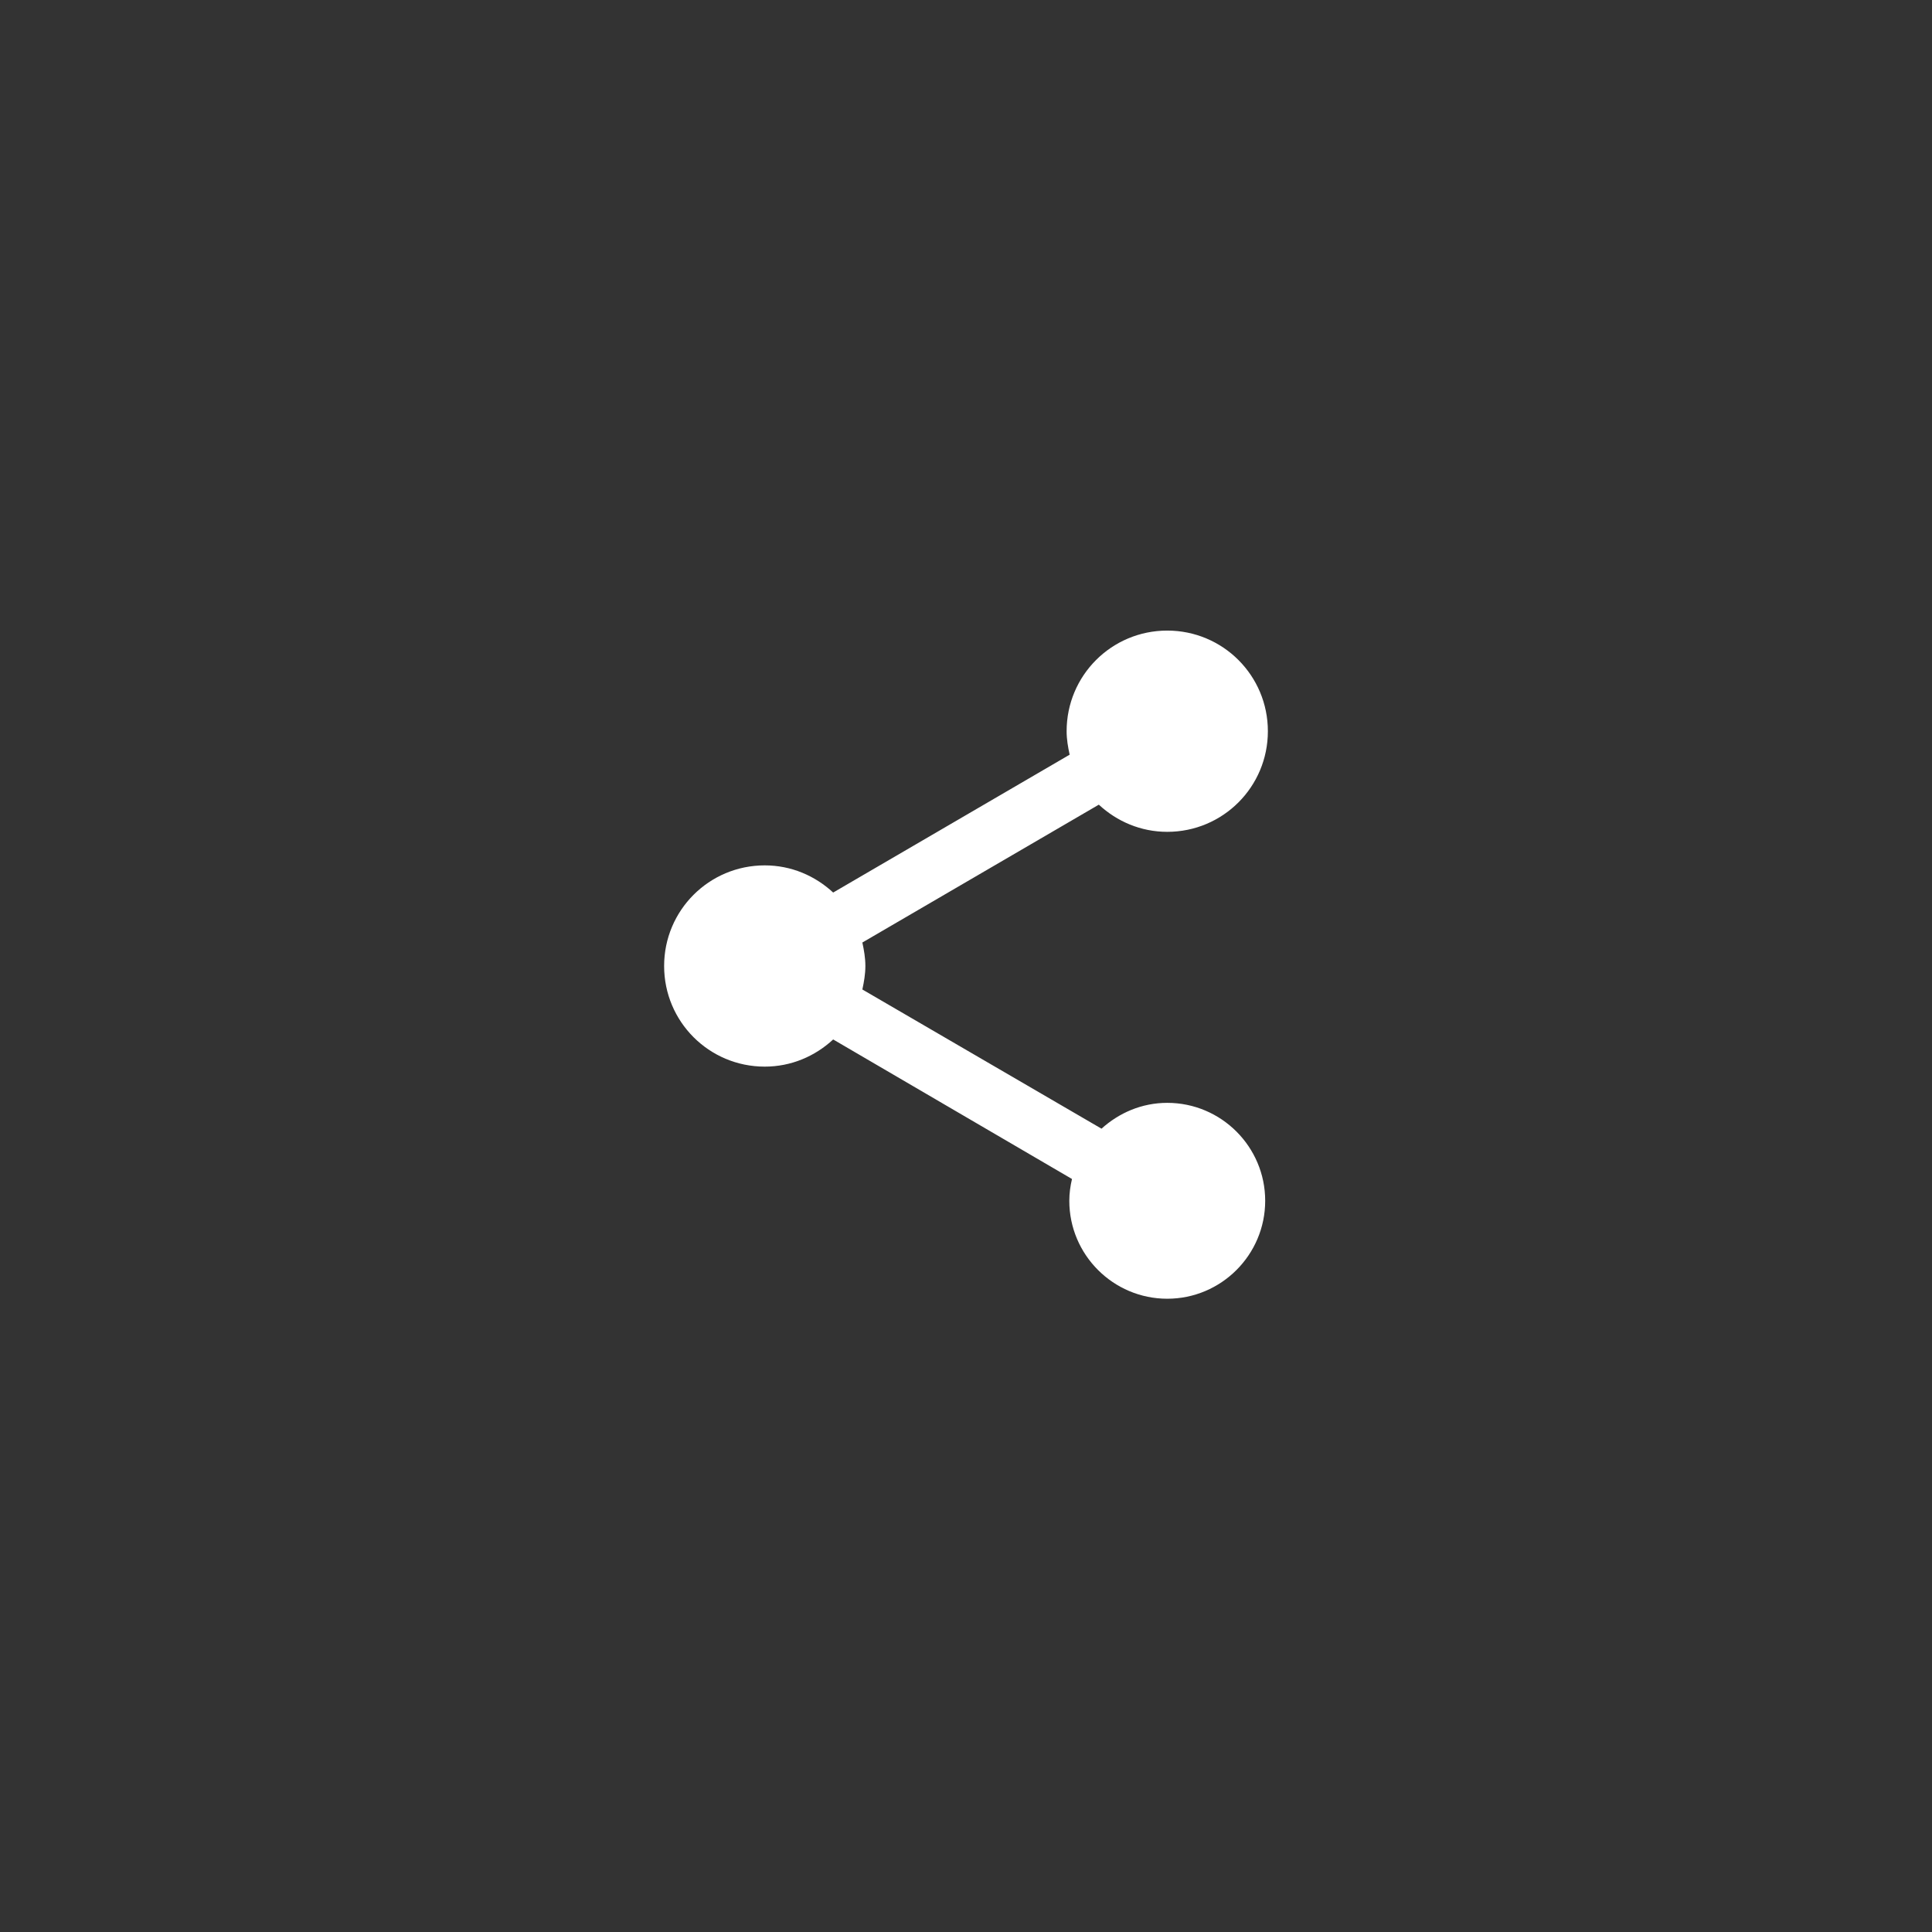 <svg xmlns="http://www.w3.org/2000/svg" width="144" height="144" viewBox="0 0 144 144">
  <rect x="0" y="0" width="144" height="144" fill="#333333" stroke="none"/>
  <path fill="#FFF" fill-rule="evenodd" d="M40.1,42.125 L22.275,31.75 C22.4,31.175 22.5,30.6 22.5,30 C22.5,29.4 22.4,28.825 22.275,28.25 L39.9,17.975 C41.25,19.225 43.025,20 45,20 C49.15,20 52.5,16.65 52.5,12.5 C52.5,8.35 49.15,5 45,5 C40.85,5 37.5,8.35 37.5,12.5 C37.5,13.1 37.6,13.675 37.725,14.25 L20.1,24.525 C18.75,23.275 16.975,22.5 15,22.5 C10.85,22.5 7.5,25.85 7.5,30 C7.5,34.15 10.85,37.5 15,37.5 C16.975,37.5 18.75,36.725 20.1,35.475 L37.9,45.875 C37.775,46.4 37.7,46.95 37.7,47.5 C37.7,51.525 40.975,54.8 45,54.8 C49.025,54.8 52.3,51.525 52.3,47.5 C52.3,43.475 49.025,40.2 45,40.2 C43.1,40.2 41.4,40.95 40.1,42.125 Z" transform="translate(42 42)"/>
</svg>
